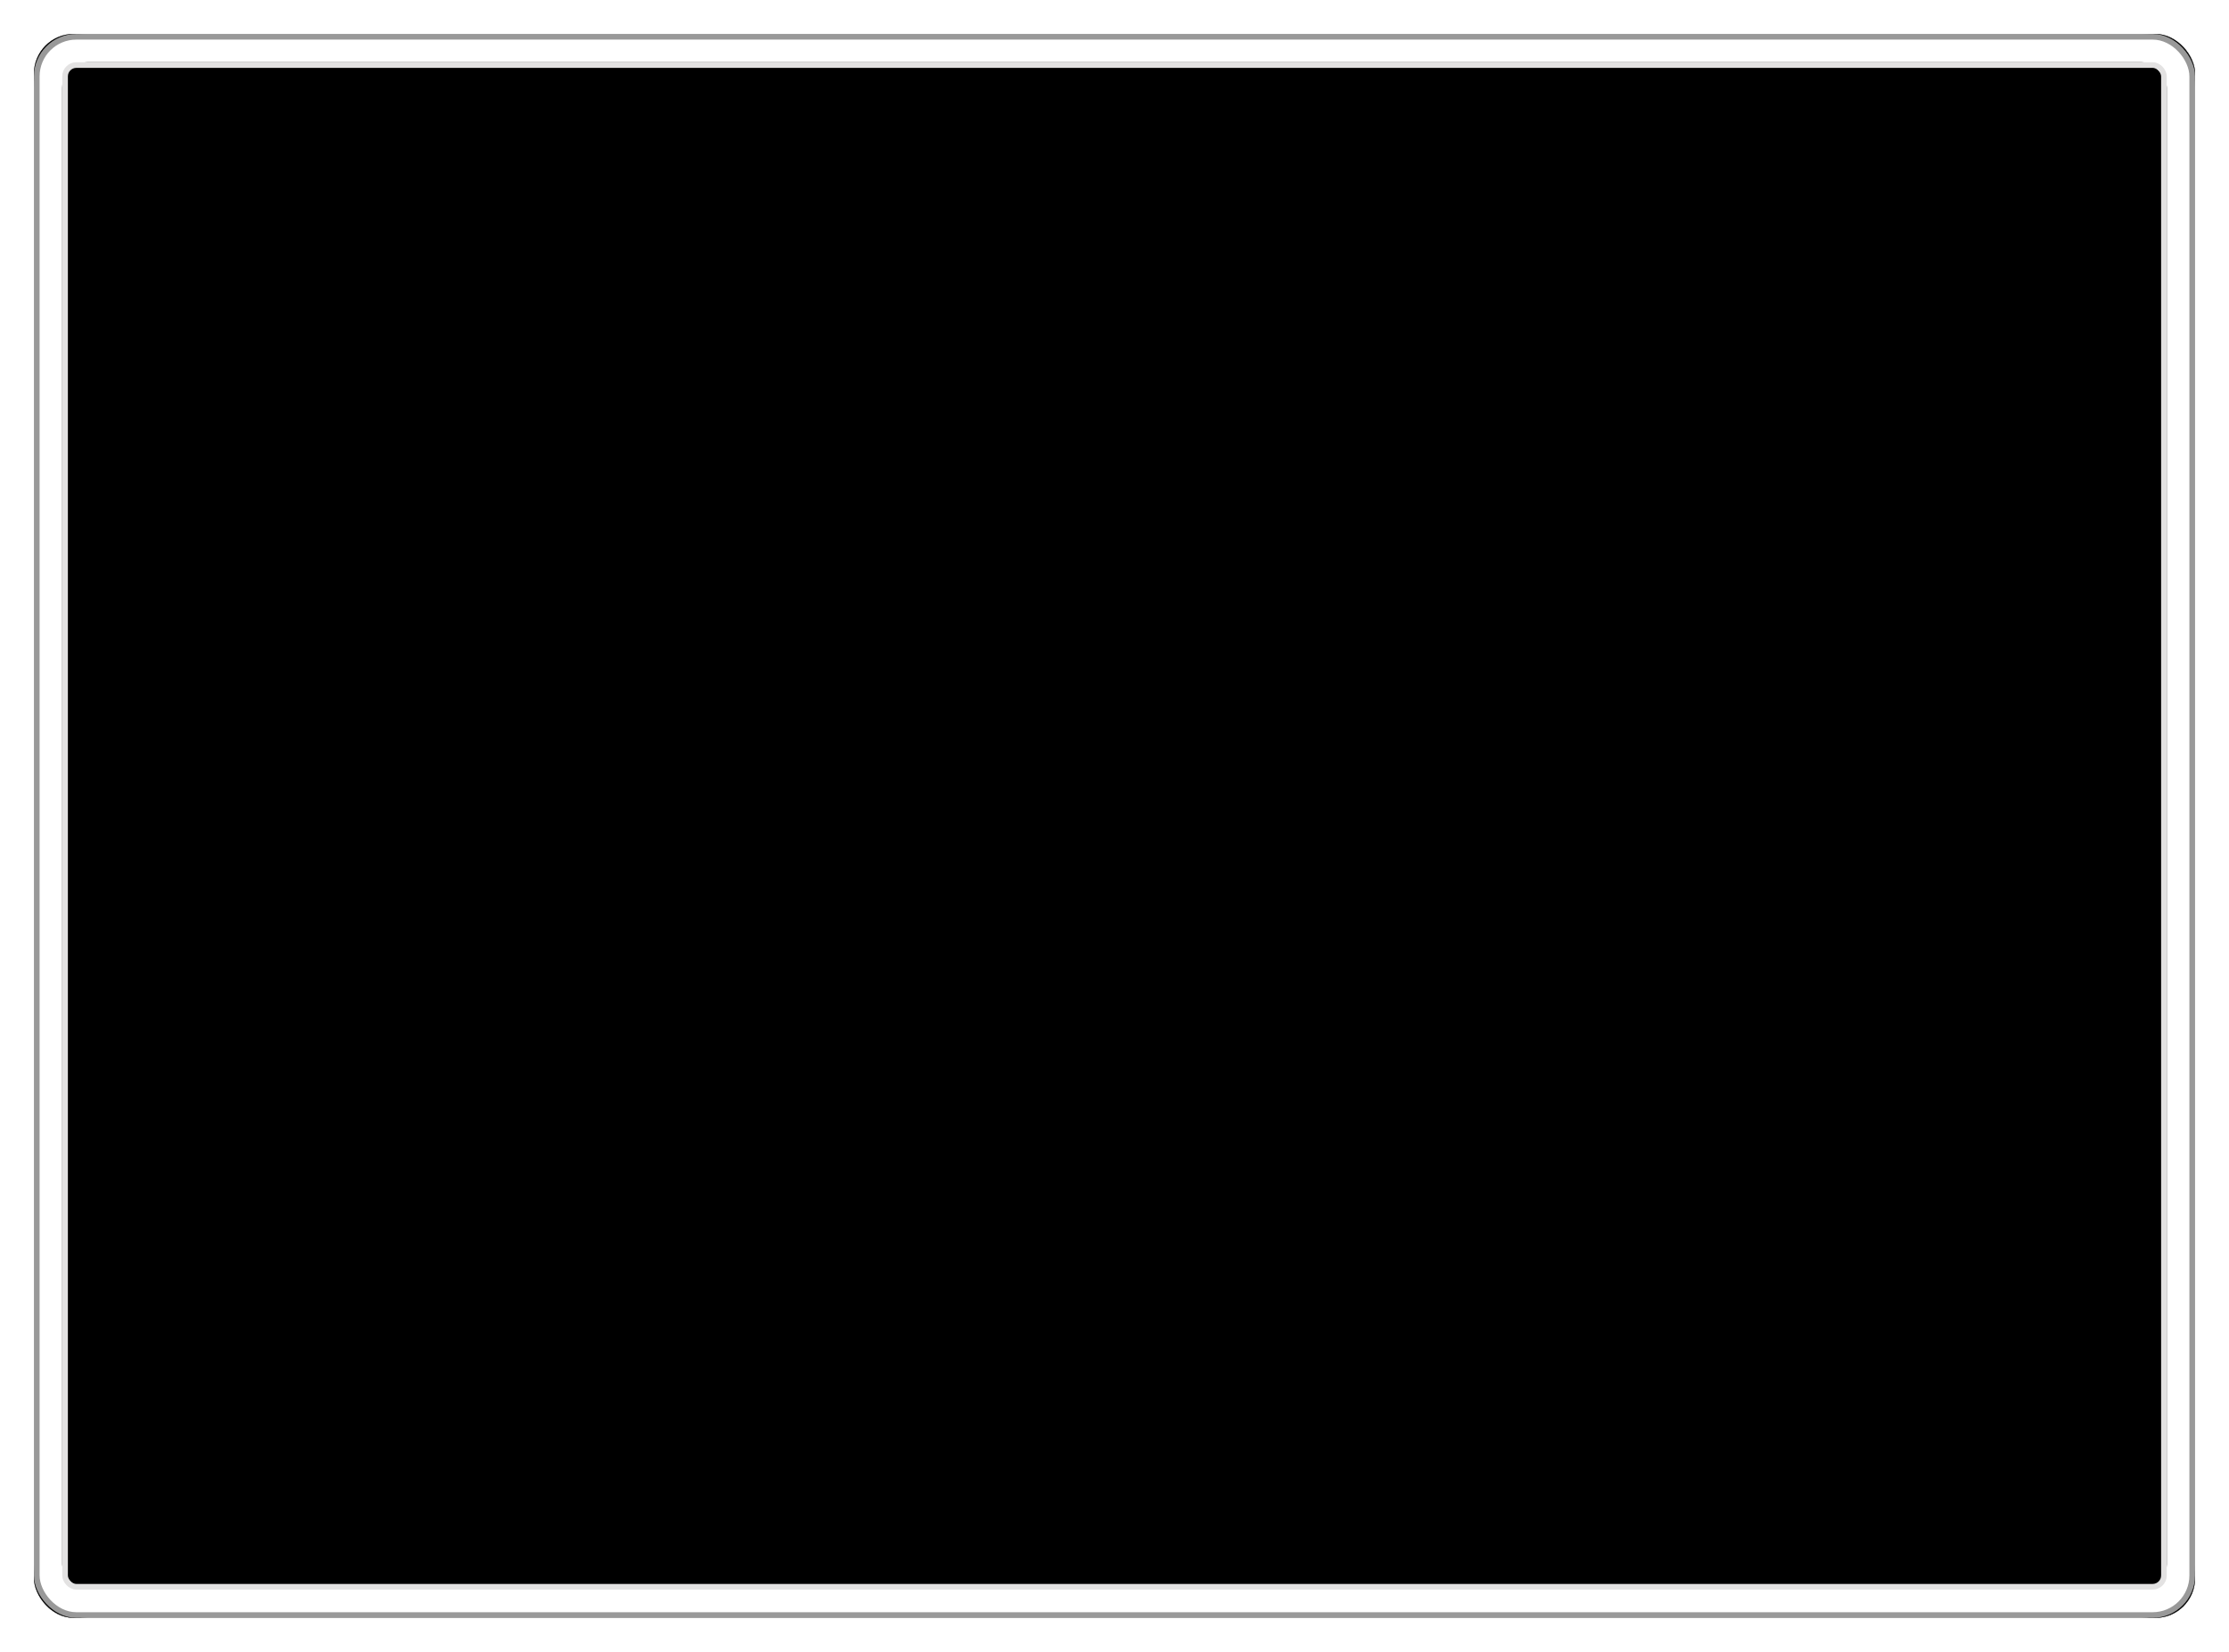 <svg xmlns="http://www.w3.org/2000/svg" xmlns:xlink="http://www.w3.org/1999/xlink" width="394" height="292" viewBox="0 0 394 292">
    <defs>
        <filter id="1e8fv81yna" width="104.7%" height="106.4%" x="-2.4%" y="-3.2%" filterUnits="objectBoundingBox">
            <feOffset in="SourceAlpha" result="shadowOffsetOuter1"/>
            <feGaussianBlur in="shadowOffsetOuter1" result="shadowBlurOuter1" stdDeviation="3"/>
            <feComposite in="shadowBlurOuter1" in2="SourceAlpha" operator="out" result="shadowBlurOuter1"/>
            <feColorMatrix in="shadowBlurOuter1" values="0 0 0 0 0 0 0 0 0 0 0 0 0 0 0 0 0 0 0.5 0"/>
        </filter>
        <filter id="wq0r3rgwxc" width="108.9%" height="112.1%" x="-4.5%" y="-6.1%" filterUnits="objectBoundingBox">
            <feMorphology in="SourceAlpha" radius="20" result="shadowSpreadInner1"/>
            <feGaussianBlur in="shadowSpreadInner1" result="shadowBlurInner1" stdDeviation="1"/>
            <feOffset in="shadowBlurInner1" result="shadowOffsetInner1"/>
            <feComposite in="shadowOffsetInner1" in2="SourceAlpha" k2="-1" k3="1" operator="arithmetic" result="shadowInnerInner1"/>
            <feColorMatrix in="shadowInnerInner1" values="0 0 0 0 0.208 0 0 0 0 0.267 0 0 0 0 0.385 0 0 0 0.12 0"/>
        </filter>
        <filter id="jfs7pj8sug" width="105.8%" height="107.9%" x="-2.9%" y="-3.9%" filterUnits="objectBoundingBox">
            <feMorphology in="SourceAlpha" radius="20" result="shadowSpreadInner1"/>
            <feGaussianBlur in="shadowSpreadInner1" result="shadowBlurInner1" stdDeviation="1"/>
            <feOffset in="shadowBlurInner1" result="shadowOffsetInner1"/>
            <feComposite in="shadowOffsetInner1" in2="SourceAlpha" k2="-1" k3="1" operator="arithmetic" result="shadowInnerInner1"/>
            <feColorMatrix in="shadowInnerInner1" values="0 0 0 0 0.208 0 0 0 0 0.267 0 0 0 0 0.384 0 0 0 0.06 0"/>
        </filter>
        <rect id="62zoq7xmub" width="382" height="280" x="0" y="0" rx="7"/>
        <rect id="wg17k8ybtf" width="382" height="280" x="0" y="0" rx="7"/>
        <path id="jm3ikv9t4d" d="M43.657 236.572L343.04 38.596 382 0 382 280 0 280z"/>
    </defs>
    <g fill="none" fill-rule="evenodd">
        <g>
            <g transform="translate(-104 -1691) translate(110 1697)">
                <g>
                    <use fill="#000" filter="url(#1e8fv81yna)" xlink:href="#62zoq7xmub"/>
                    <use fill="#FFF" xlink:href="#62zoq7xmub"/>
                    <use fill="#000" filter="url(#wq0r3rgwxc)" xlink:href="#62zoq7xmub"/>
                    <rect width="377" height="275" x="2.5" y="2.5" stroke="#FFF" stroke-linejoin="square" stroke-width="5" rx="7"/>
                    <rect width="381" height="279" x=".5" y=".5" stroke="#999" stroke-linejoin="square" rx="7"/>
                </g>
                <mask id="hwx4x5kk1e" fill="#fff">
                    <use xlink:href="#jm3ikv9t4d"/>
                </mask>
                <g mask="url(#hwx4x5kk1e)">
                    <use fill="#FFF" xlink:href="#wg17k8ybtf"/>
                    <use fill="#000" filter="url(#jfs7pj8sug)" xlink:href="#wg17k8ybtf"/>
                    <rect width="377" height="275" x="2.5" y="2.5" stroke="#FFF" stroke-linejoin="square" stroke-width="5" rx="7"/>
                    <rect width="381" height="279" x=".5" y=".5" stroke="#999" stroke-linejoin="square" rx="7"/>
                </g>
                <rect width="371" height="269" x="5.5" y="5.5" stroke="#E3E2E2" rx="2"/>
            </g>
        </g>
    </g>
</svg>
